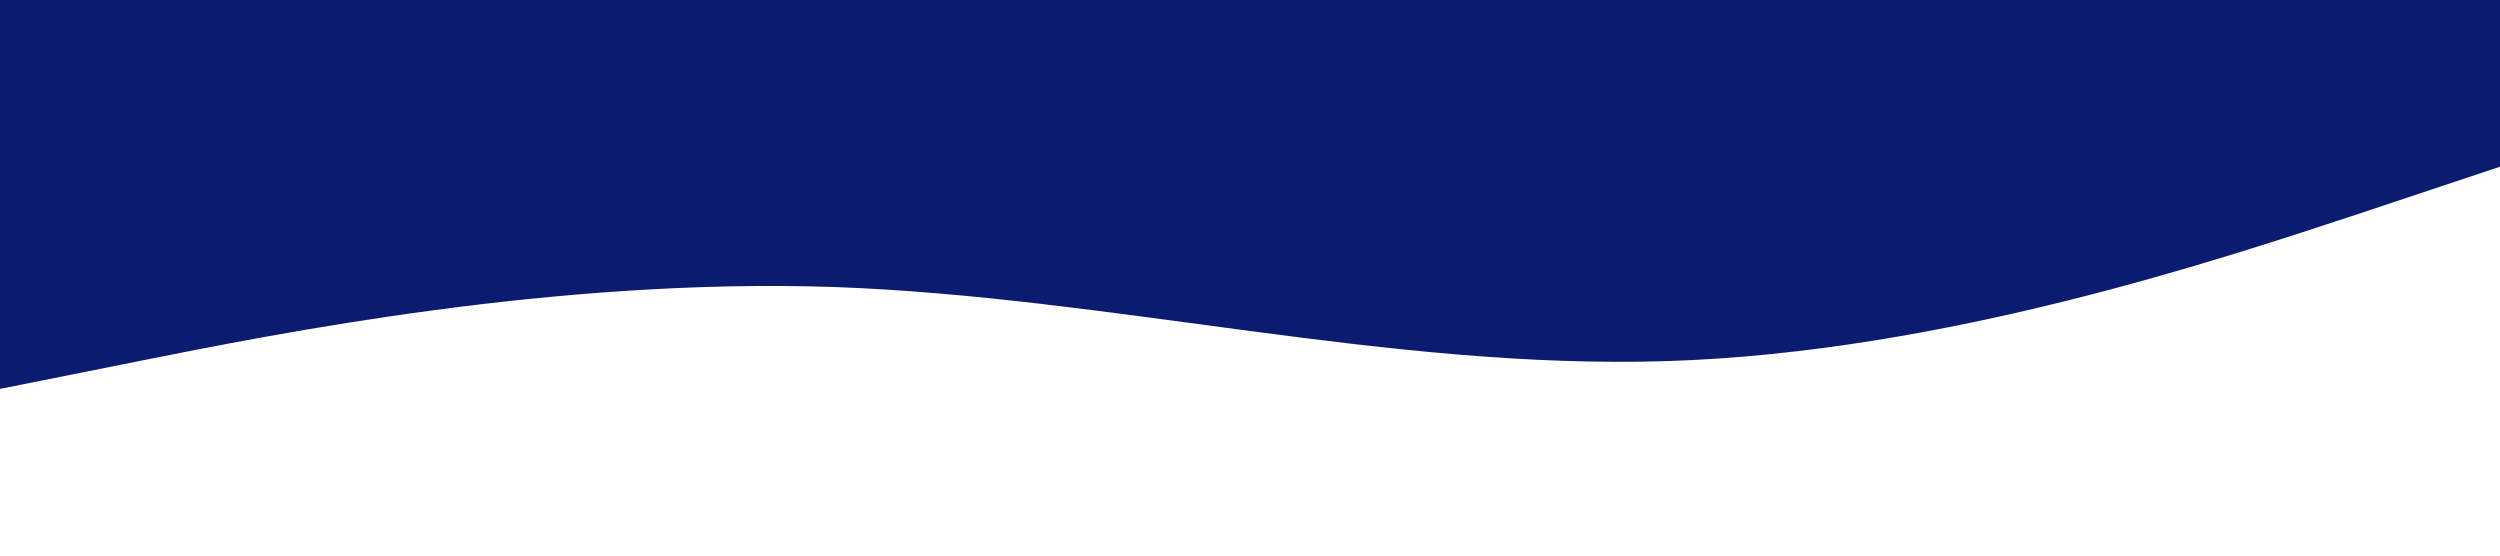 <?xml version="1.0" standalone="no"?><svg xmlns="http://www.w3.org/2000/svg" viewBox="0 0 1440 320"><path fill="#0B1B70" fill-opacity="1" d="M0,224L80,208C160,192,320,160,480,165.3C640,171,800,213,960,208C1120,203,1280,149,1360,122.7L1440,96L1440,0L1360,0C1280,0,1120,0,960,0C800,0,640,0,480,0C320,0,160,0,80,0L0,0Z"></path></svg>